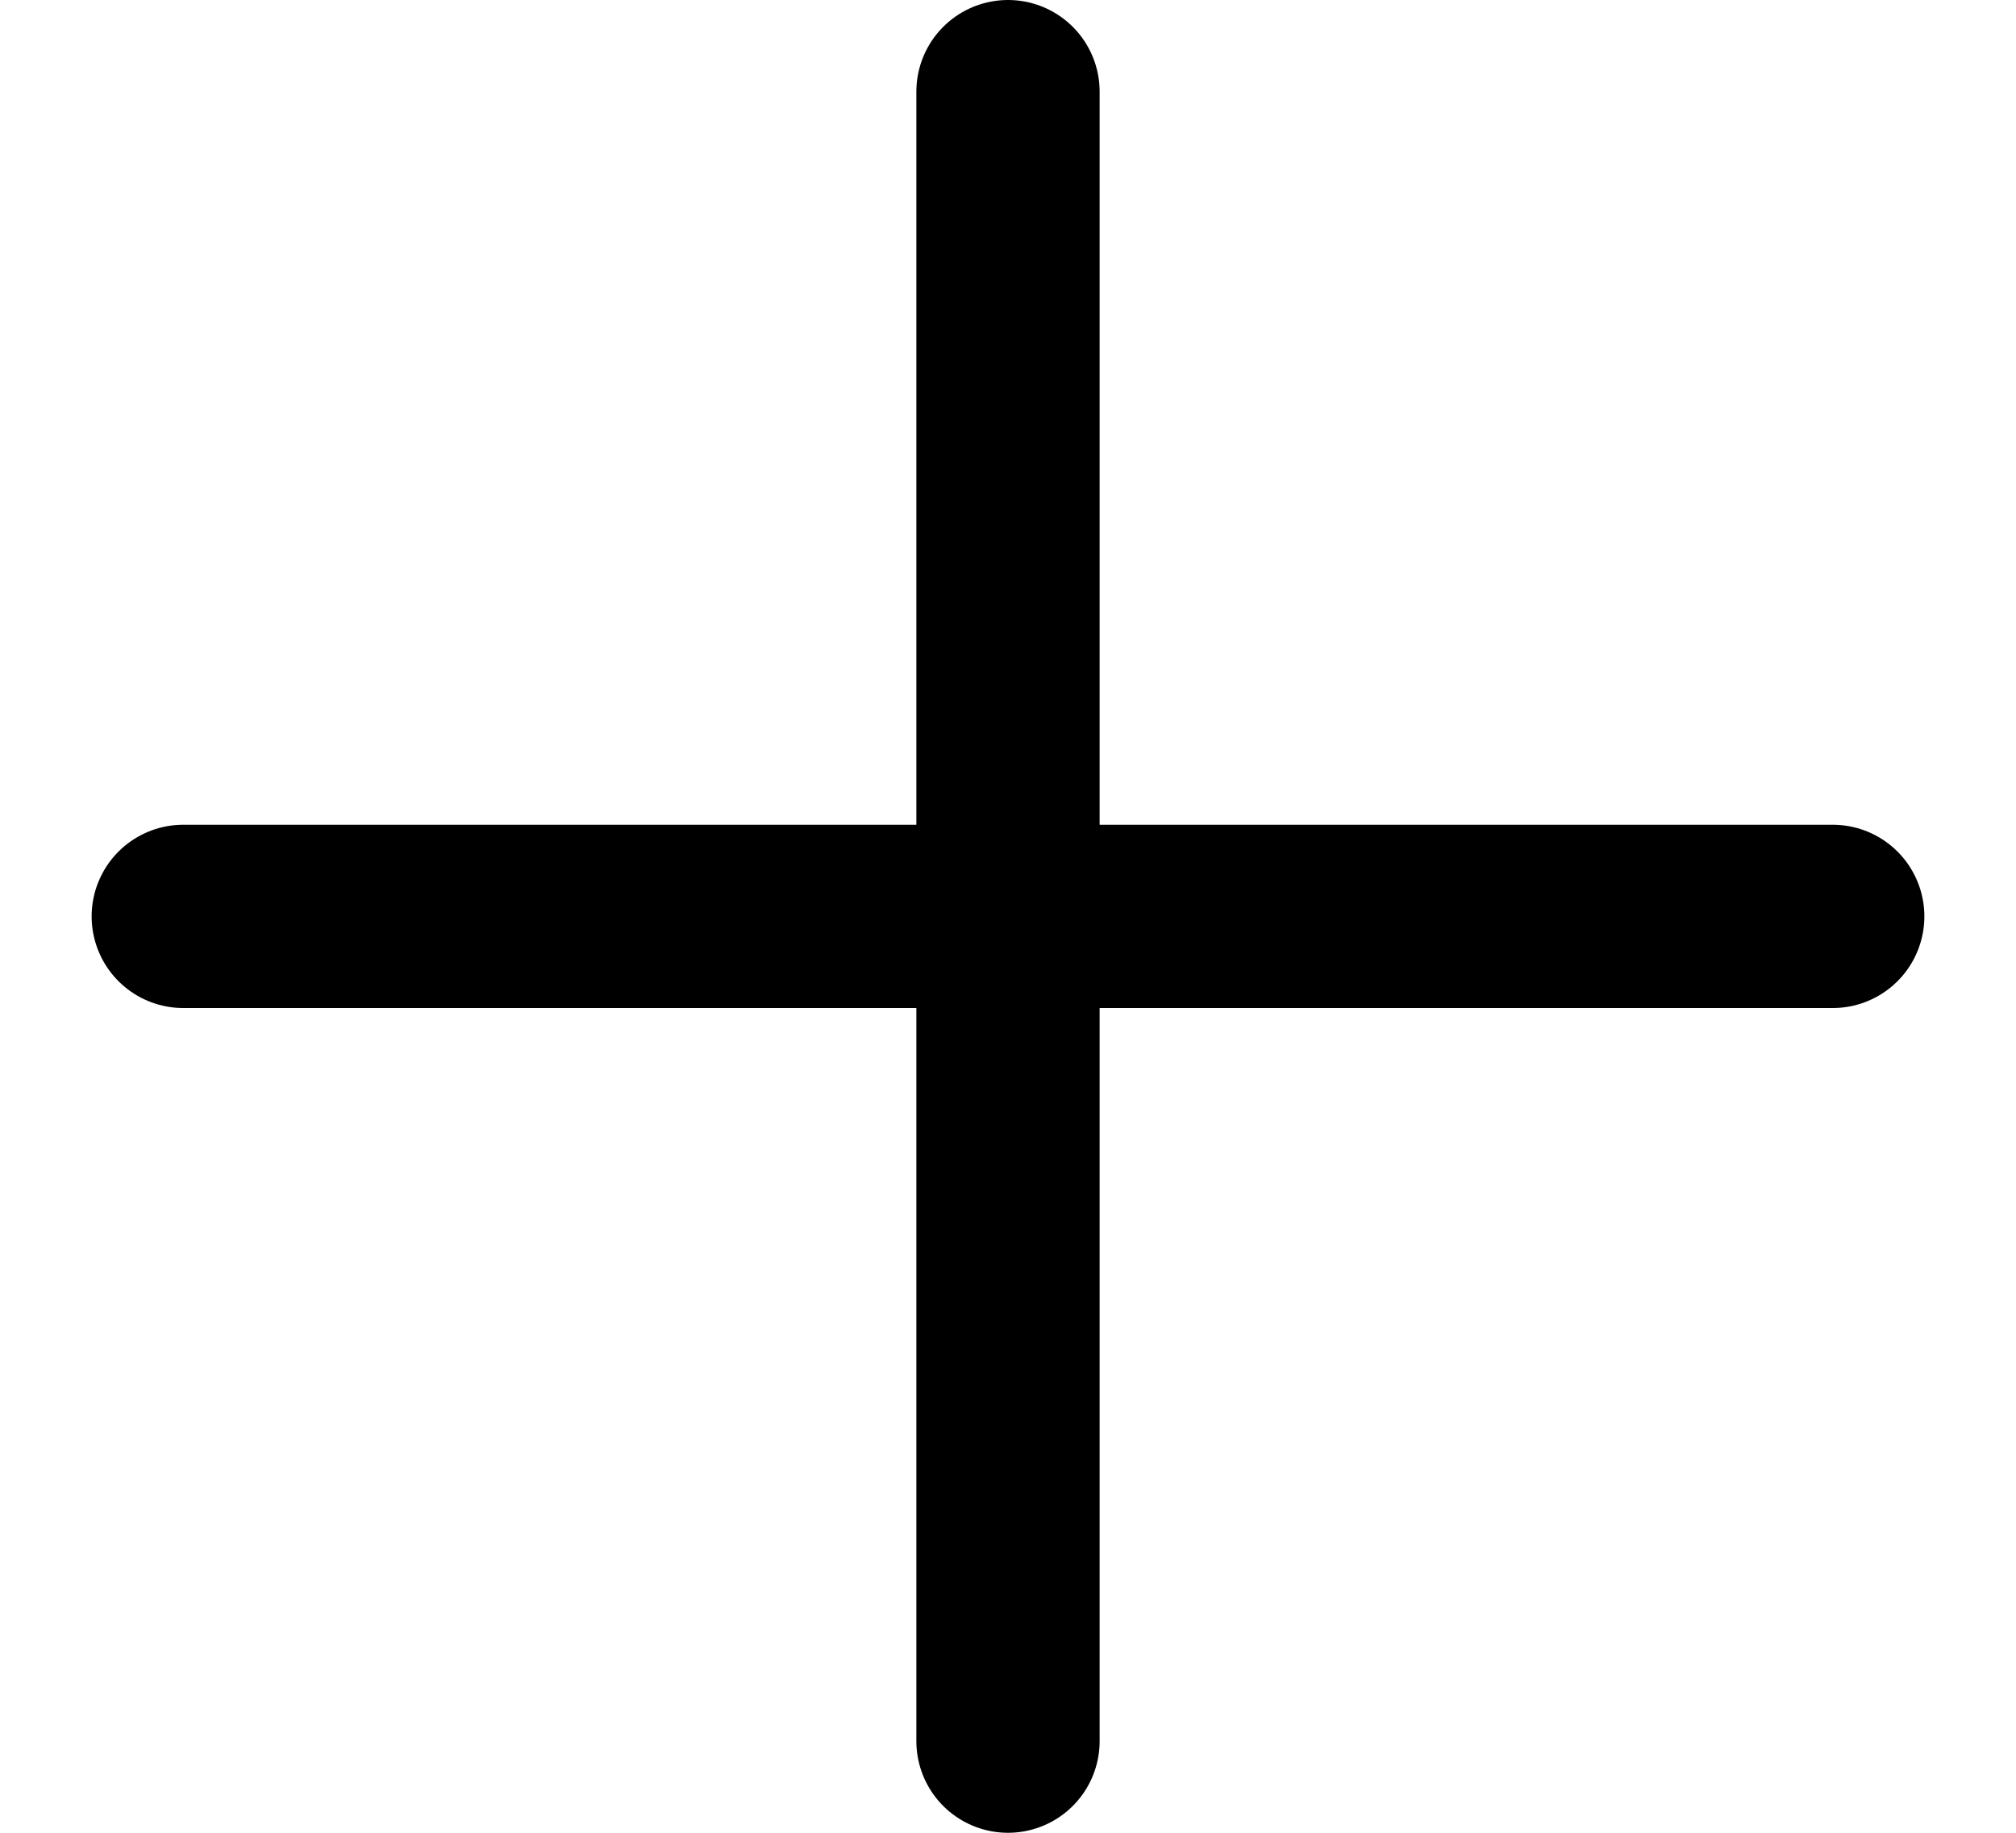 <svg xmlns="http://www.w3.org/2000/svg" width="100%" height="100%" viewBox="0 0 11 10" fill="none" class="faq-plus-mob">
                    <path d="M5.5 0.5V9.5M1 5H10" stroke="black" stroke-linecap="round" stroke-linejoin="round"></path>
                  </svg>